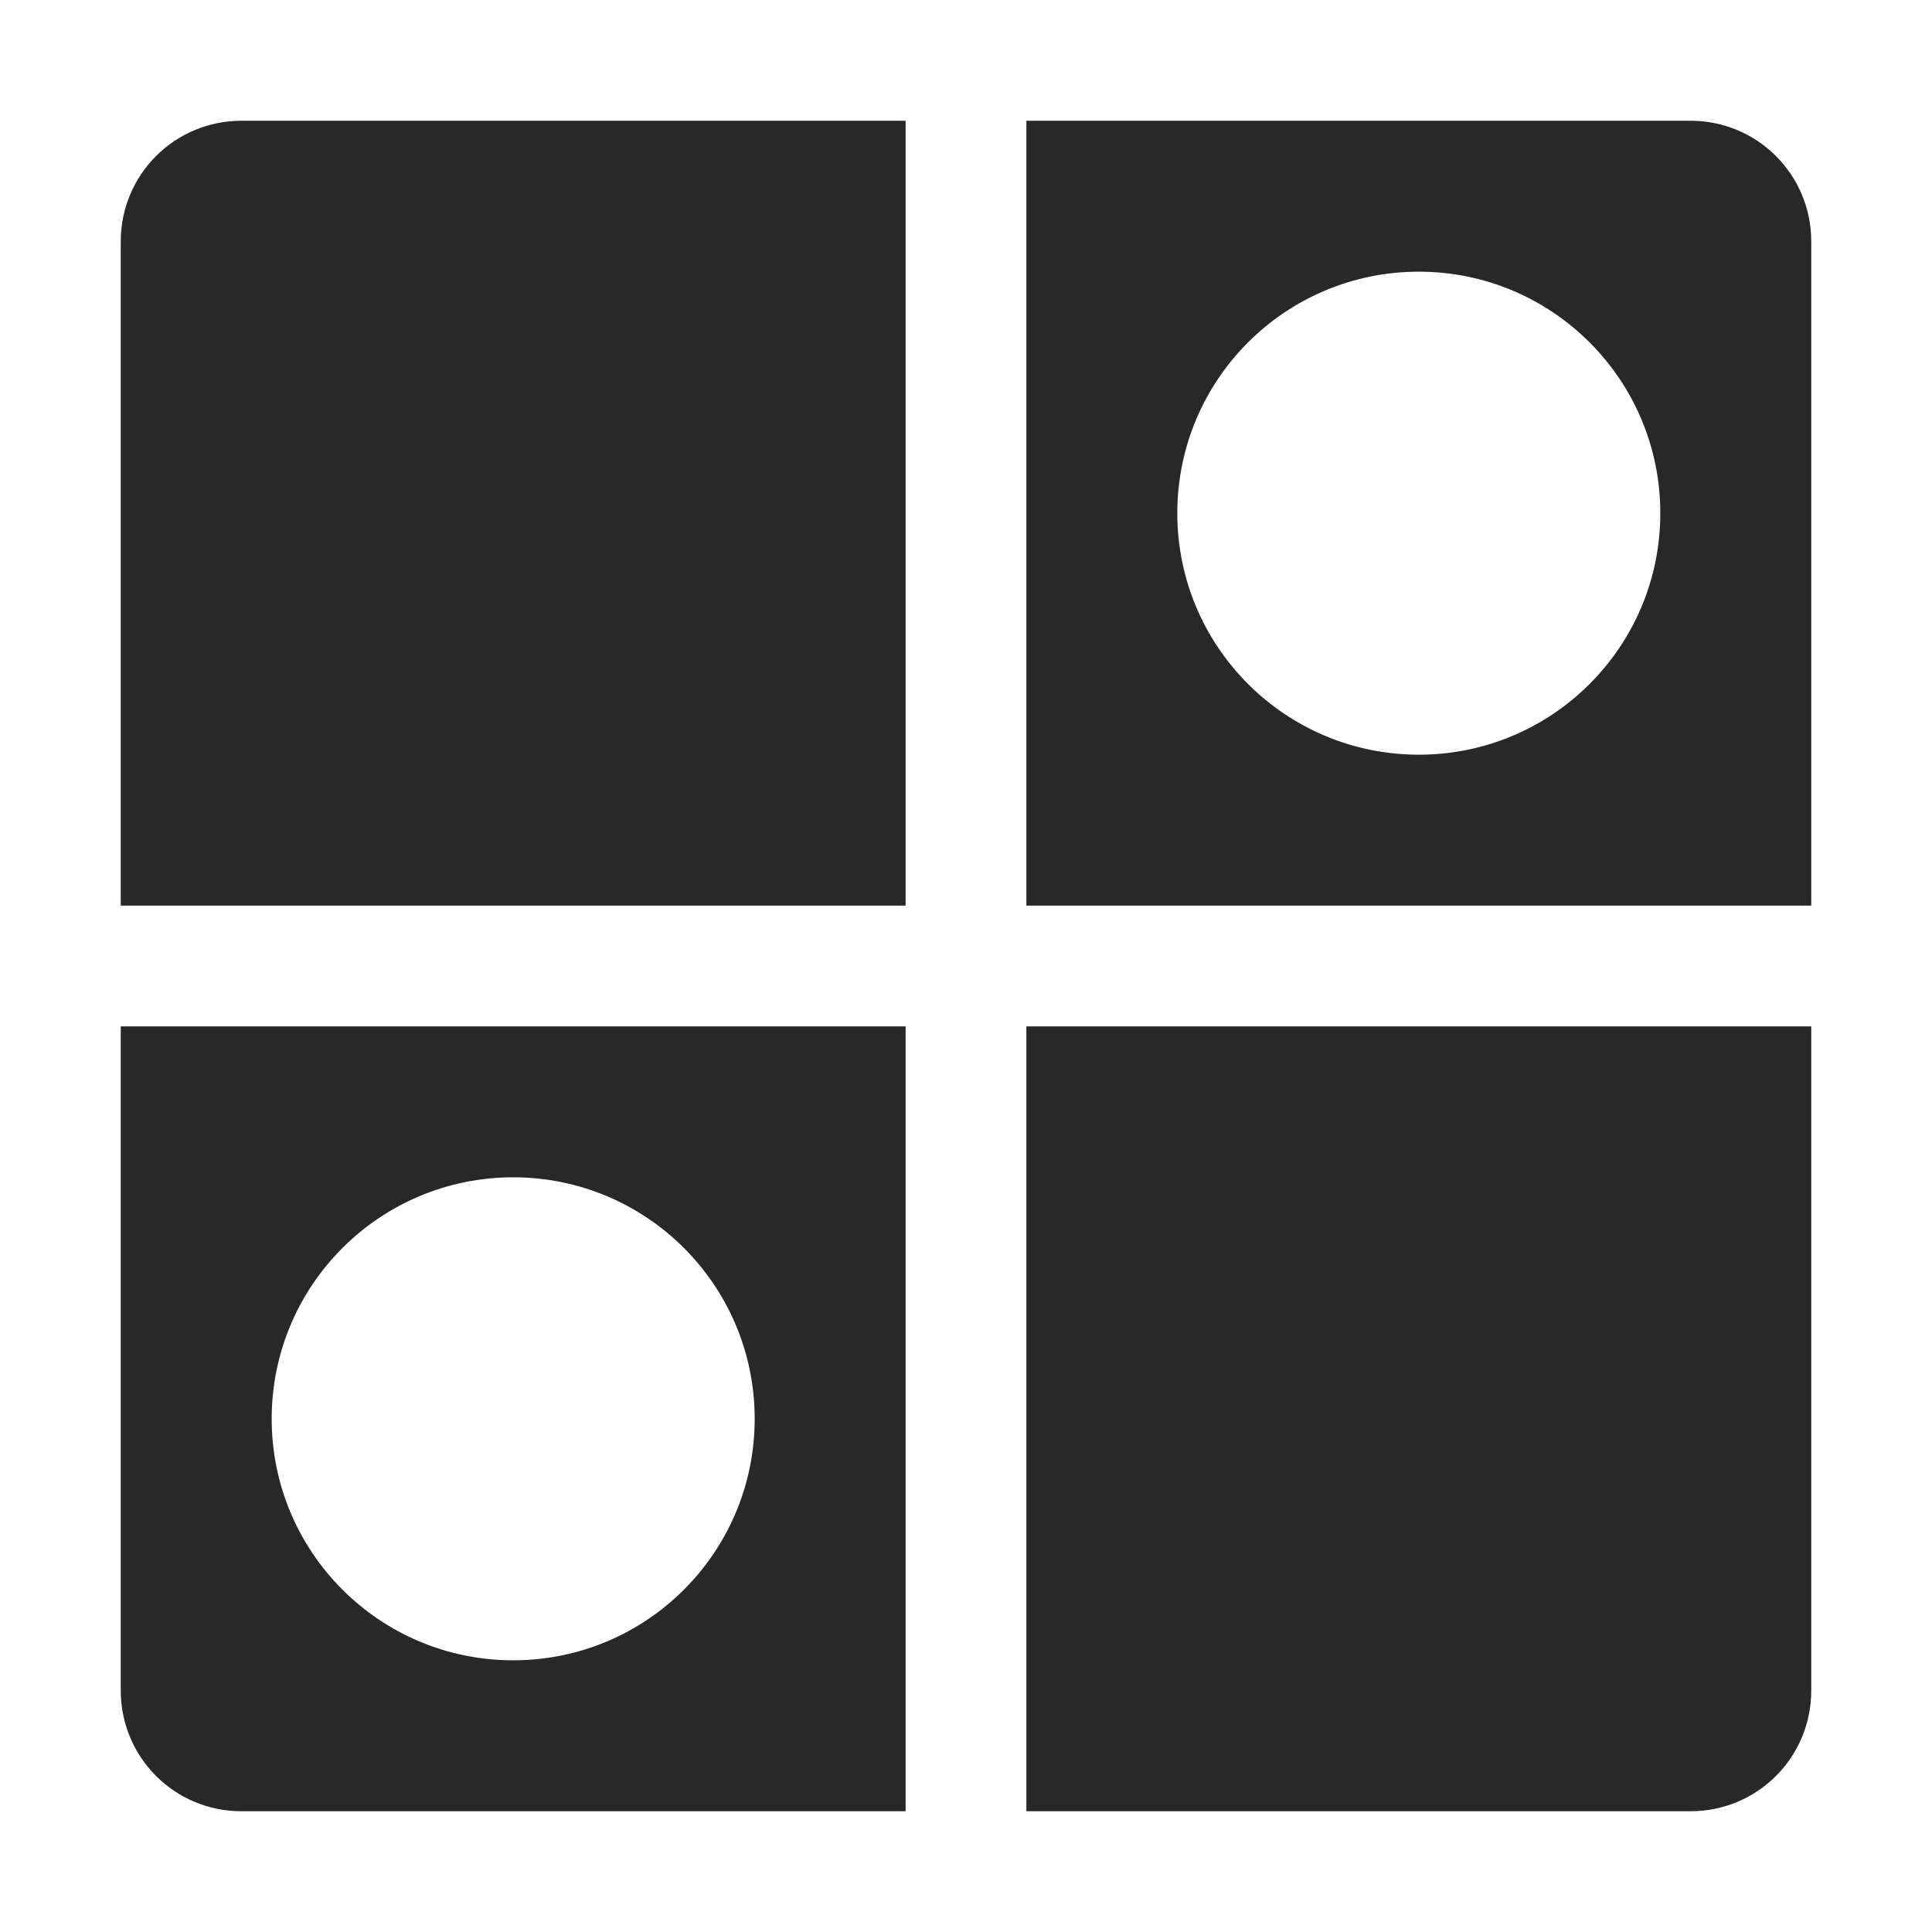 <svg width="16" height="16" version="1.1" xmlns="http://www.w3.org/2000/svg">
  <defs>
    <style id="current-color-scheme" type="text/css">.ColorScheme-Text { color:#282828; } .ColorScheme-Highlight { color:#458588; }</style>
  </defs>
  <path class="ColorScheme-Text" d="m2 1c-0.554 0-1 0.446-1 1v5.5h6.5v-6.5zm6.5 0v6.5h6.5v-5.5c0-0.554-0.446-1-1-1zm3.25 1.25c1.105 0 2 0.895 2 2s-0.895 2-2 2c-1.105 0-2-0.895-2-2s0.895-2 2-2zm-10.75 6.25v5.5c0 0.554 0.446 1 1 1h5.5v-6.5zm7.5 0v6.5h5.5c0.554 0 1-0.446 1-1v-5.5zm-4.25 1.25c1.105 0 2 0.895 2 2s-0.895 2-2 2-2-0.895-2-2 0.895-2 2-2z" fill="currentColor"/>
</svg>
